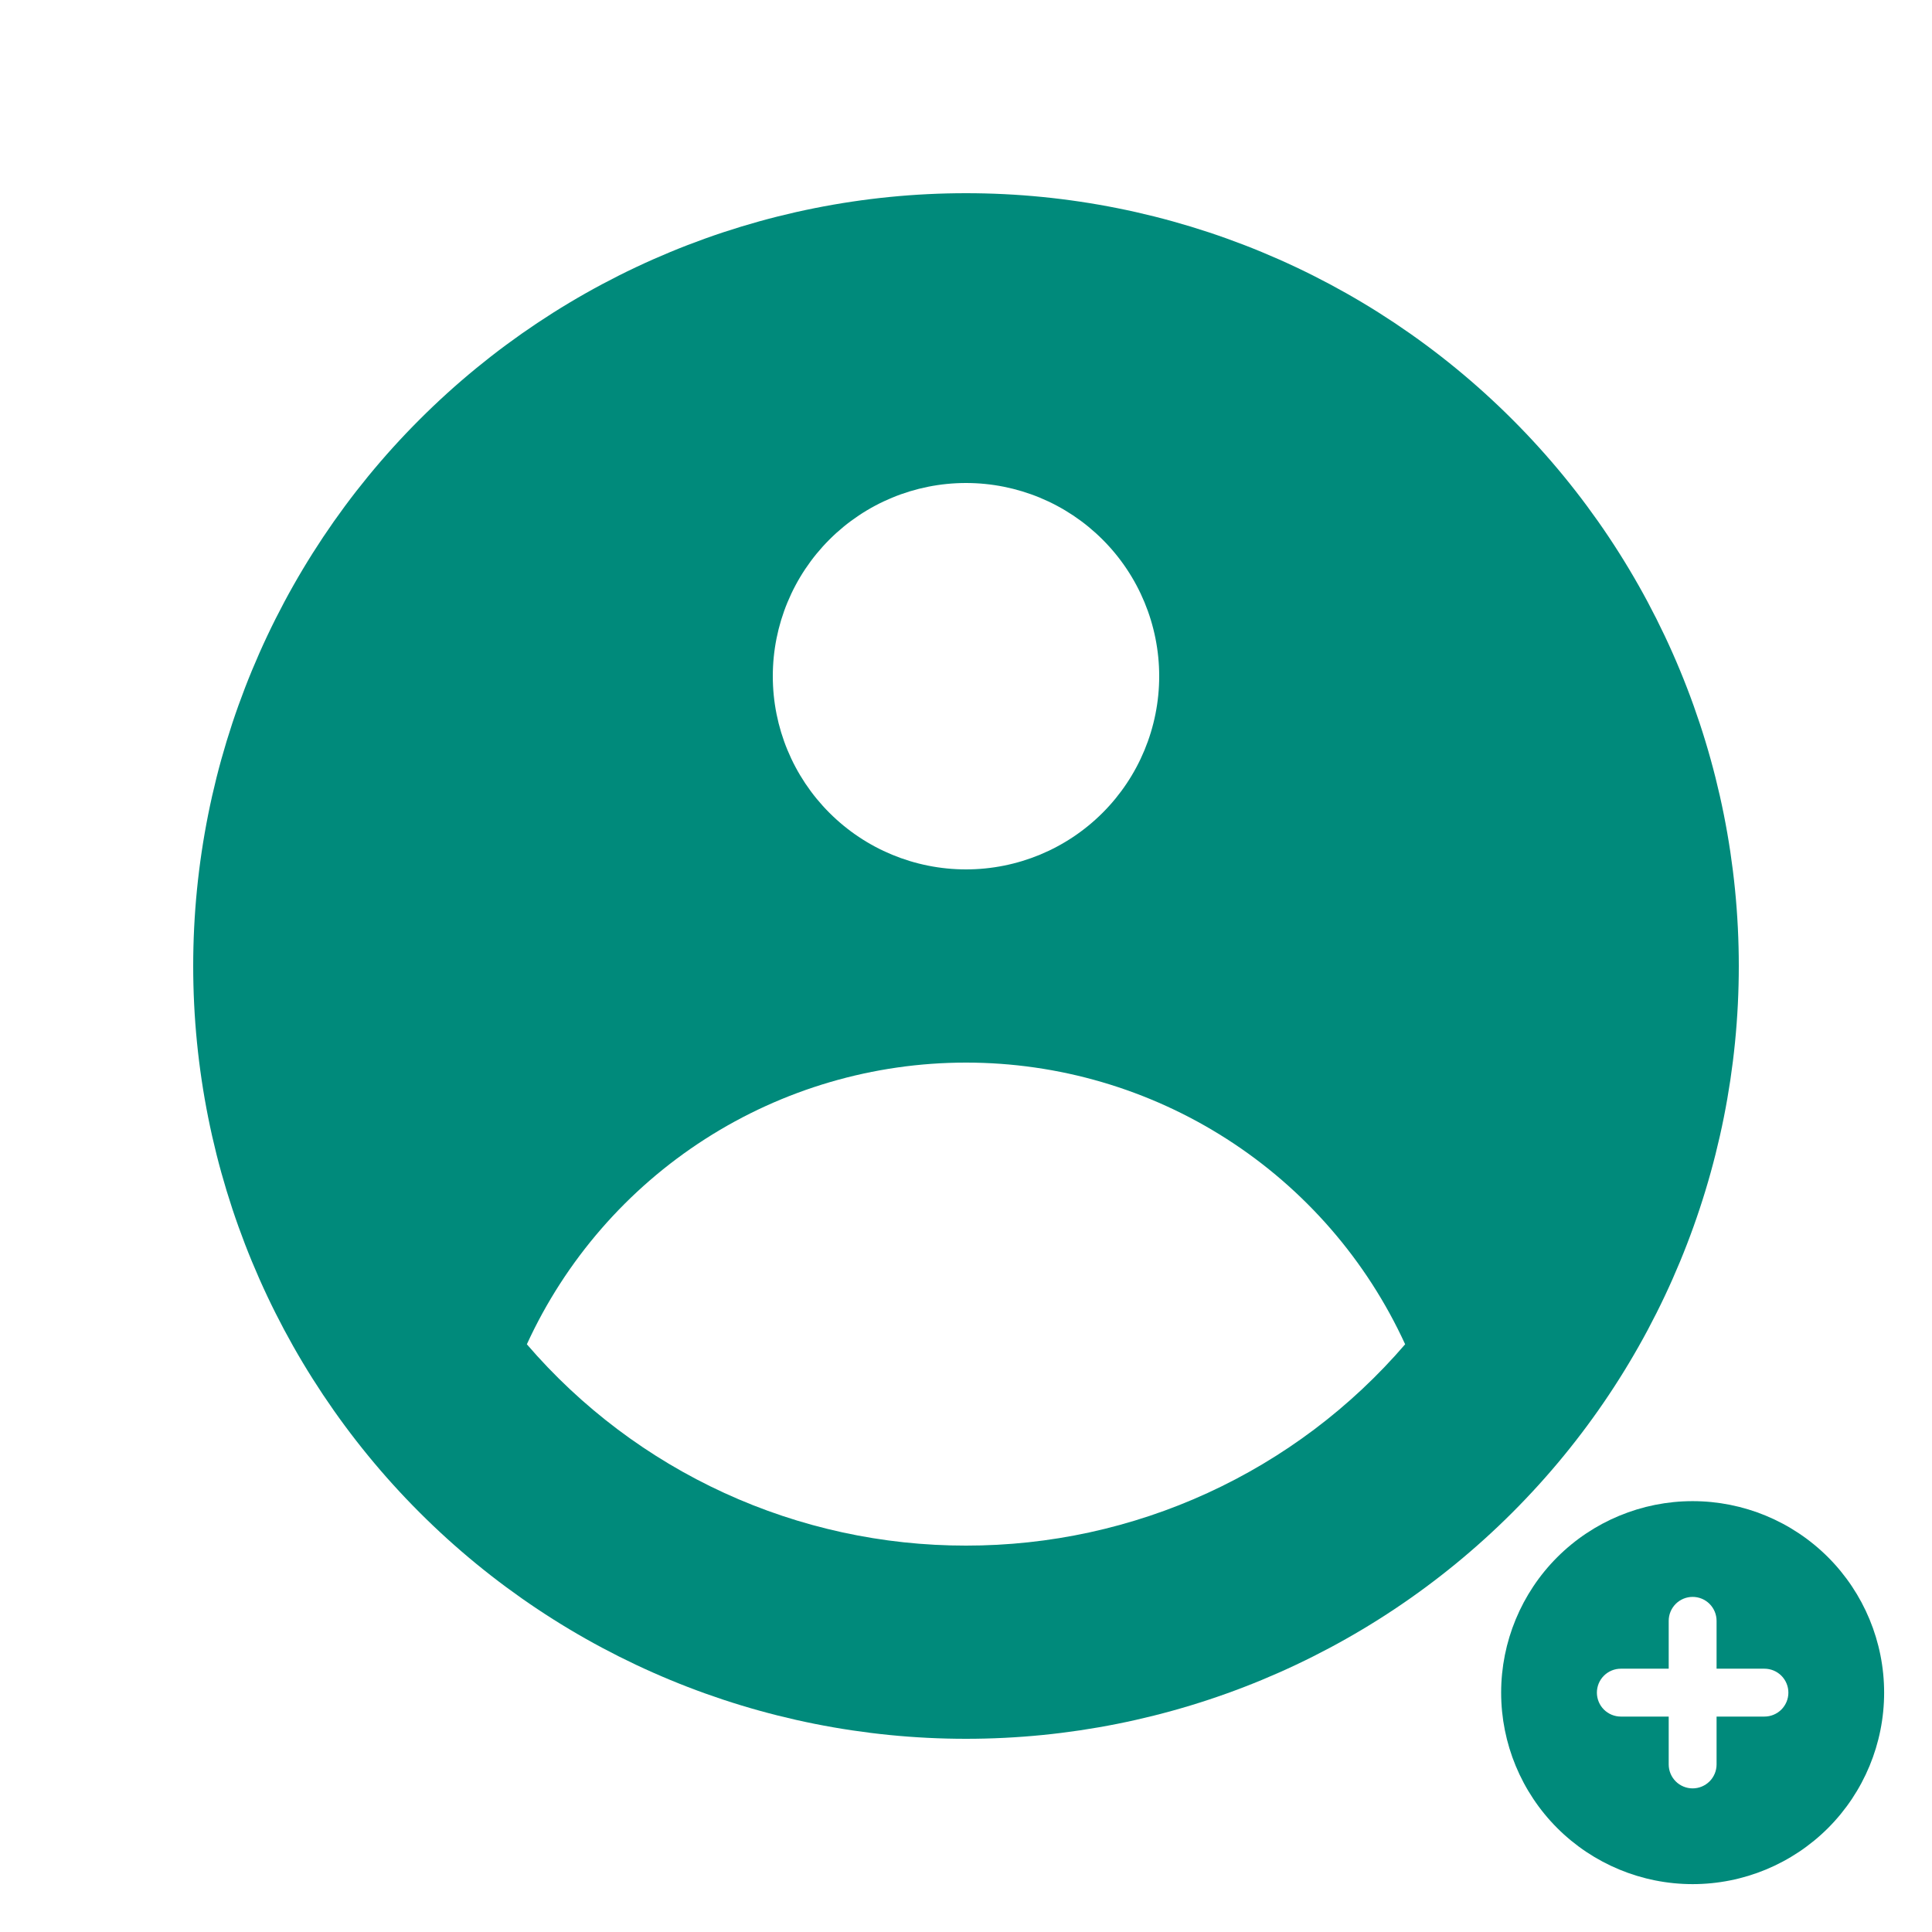 <svg width="113" height="113" viewBox="0 0 113 113" fill="none" xmlns="http://www.w3.org/2000/svg">
<path fill-rule="evenodd" clip-rule="evenodd" d="M101.7 56.5C101.7 68.488 96.938 79.985 88.461 88.461C79.985 96.938 68.488 101.7 56.5 101.7C44.512 101.7 33.015 96.938 24.539 88.461C16.062 79.985 11.3 68.488 11.3 56.5C11.3 44.512 16.062 33.015 24.539 24.539C33.015 16.062 44.512 11.3 56.5 11.3C68.488 11.3 79.985 16.062 88.461 24.539C96.938 33.015 101.7 44.512 101.7 56.5ZM67.8 39.55C67.8 42.547 66.609 45.421 64.49 47.54C62.371 49.66 59.497 50.85 56.5 50.85C53.503 50.85 50.629 49.66 48.51 47.54C46.391 45.421 45.2 42.547 45.2 39.55C45.2 36.553 46.391 33.679 48.51 31.56C50.629 29.441 53.503 28.25 56.5 28.25C59.497 28.25 62.371 29.441 64.49 31.56C66.609 33.679 67.8 36.553 67.8 39.55ZM56.5 62.15C51.091 62.149 45.795 63.701 41.242 66.621C36.689 69.542 33.07 73.708 30.815 78.625C33.994 82.324 37.936 85.291 42.369 87.323C46.802 89.356 51.623 90.405 56.5 90.4C61.377 90.405 66.198 89.356 70.631 87.323C75.064 85.291 79.006 82.324 82.185 78.625C79.93 73.708 76.311 69.542 71.758 66.621C67.205 63.701 61.909 62.149 56.5 62.15Z" fill="#008A7B"/>
<path fill-rule="evenodd" clip-rule="evenodd" d="M99 110.2C101.97 110.2 104.819 109.02 106.92 106.92C109.02 104.819 110.2 101.97 110.2 99C110.2 96.03 109.02 93.181 106.92 91.08C104.819 88.98 101.97 87.8 99 87.8C96.03 87.8 93.181 88.98 91.08 91.08C88.98 93.181 87.8 96.03 87.8 99C87.8 101.97 88.98 104.819 91.08 106.92C93.181 109.02 96.03 110.2 99 110.2ZM100.4 94.8C100.4 94.429 100.252 94.073 99.99 93.81C99.727 93.547 99.371 93.4 99 93.4C98.629 93.4 98.273 93.547 98.01 93.81C97.748 94.073 97.6 94.429 97.6 94.8V97.6H94.8C94.429 97.6 94.073 97.748 93.81 98.01C93.547 98.273 93.4 98.629 93.4 99C93.4 99.371 93.547 99.727 93.81 99.99C94.073 100.252 94.429 100.4 94.8 100.4H97.6V103.2C97.6 103.571 97.748 103.927 98.01 104.19C98.273 104.452 98.629 104.6 99 104.6C99.371 104.6 99.727 104.452 99.99 104.19C100.252 103.927 100.4 103.571 100.4 103.2V100.4H103.2C103.571 100.4 103.927 100.252 104.19 99.99C104.452 99.727 104.6 99.371 104.6 99C104.6 98.629 104.452 98.273 104.19 98.01C103.927 97.748 103.571 97.6 103.2 97.6H100.4V94.8Z" fill="#008A7B"/>
</svg>
